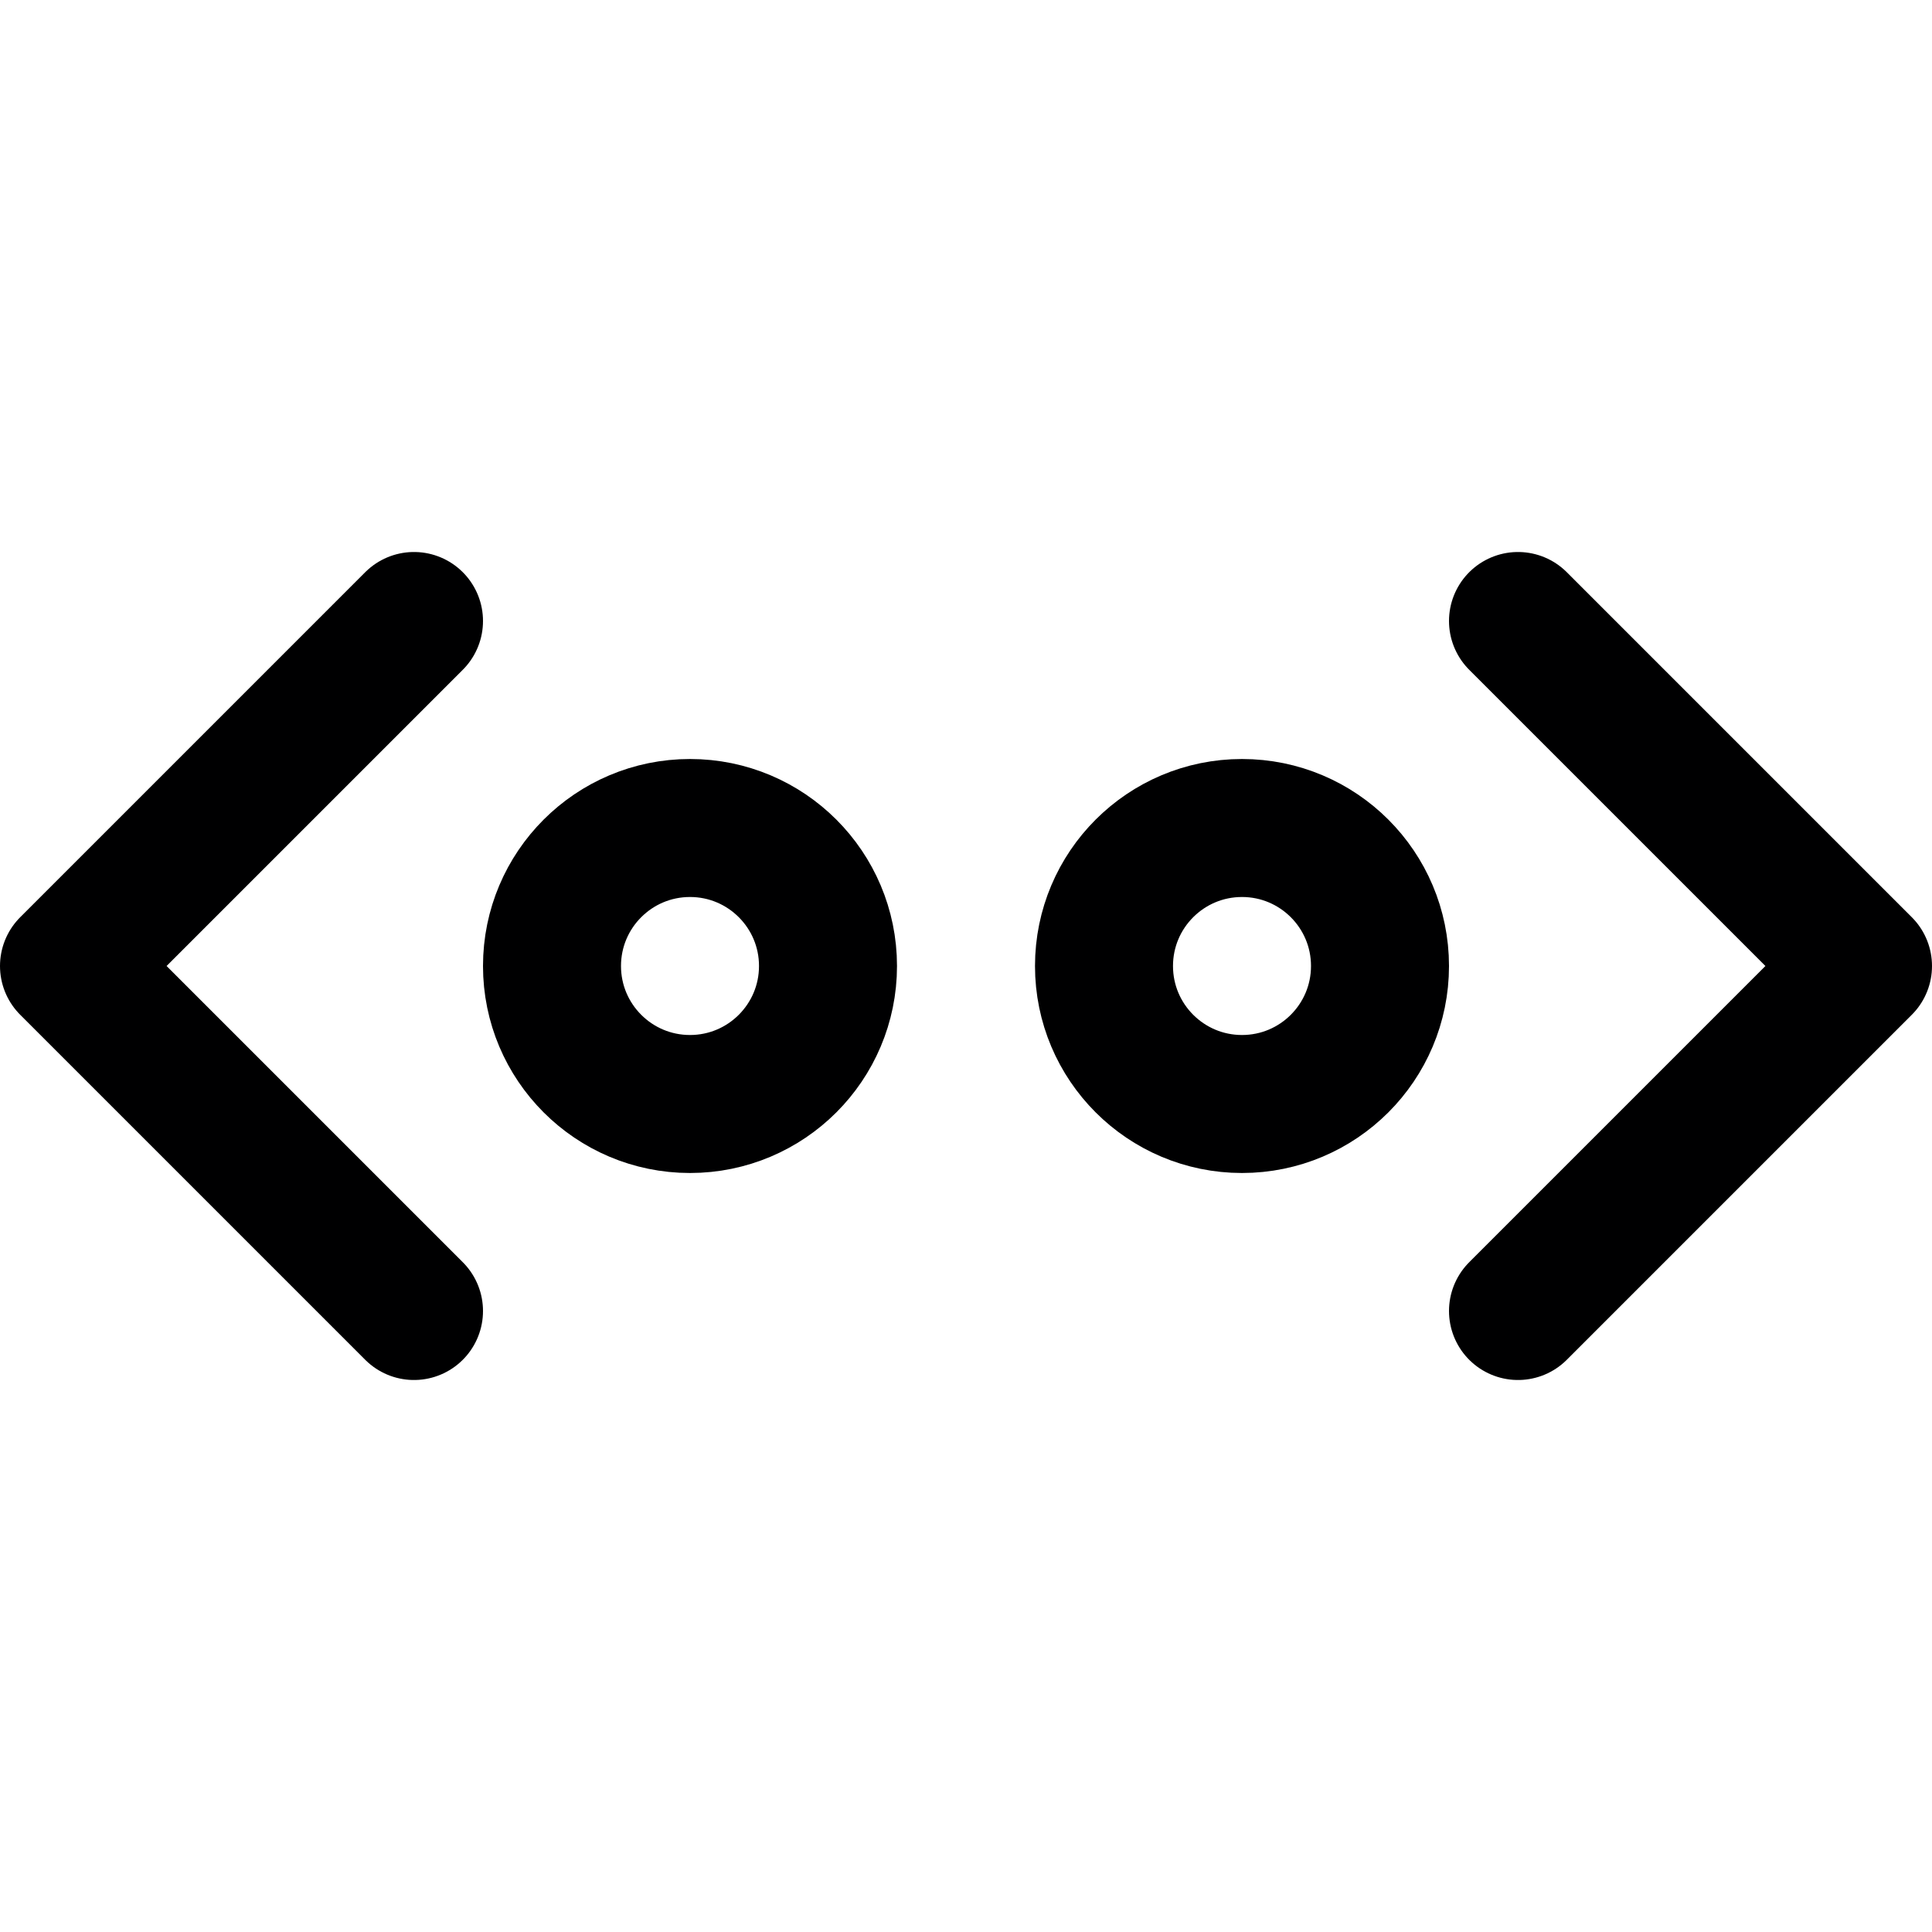 <svg xmlns="http://www.w3.org/2000/svg" width="14" height="14" viewBox="0 0 14 14"><g fill="none" fill-rule="evenodd" stroke-linecap="round" stroke-linejoin="round"><polyline stroke="#000001" points="3 9.5 .5 7 3 4.5"/><polyline stroke="#000001" points="11 9.5 13.5 7 11 4.5"/><circle cx="9" cy="7" r="1" stroke="#000001"/><circle cx="5" cy="7" r="1" stroke="#000001"/></g></svg>